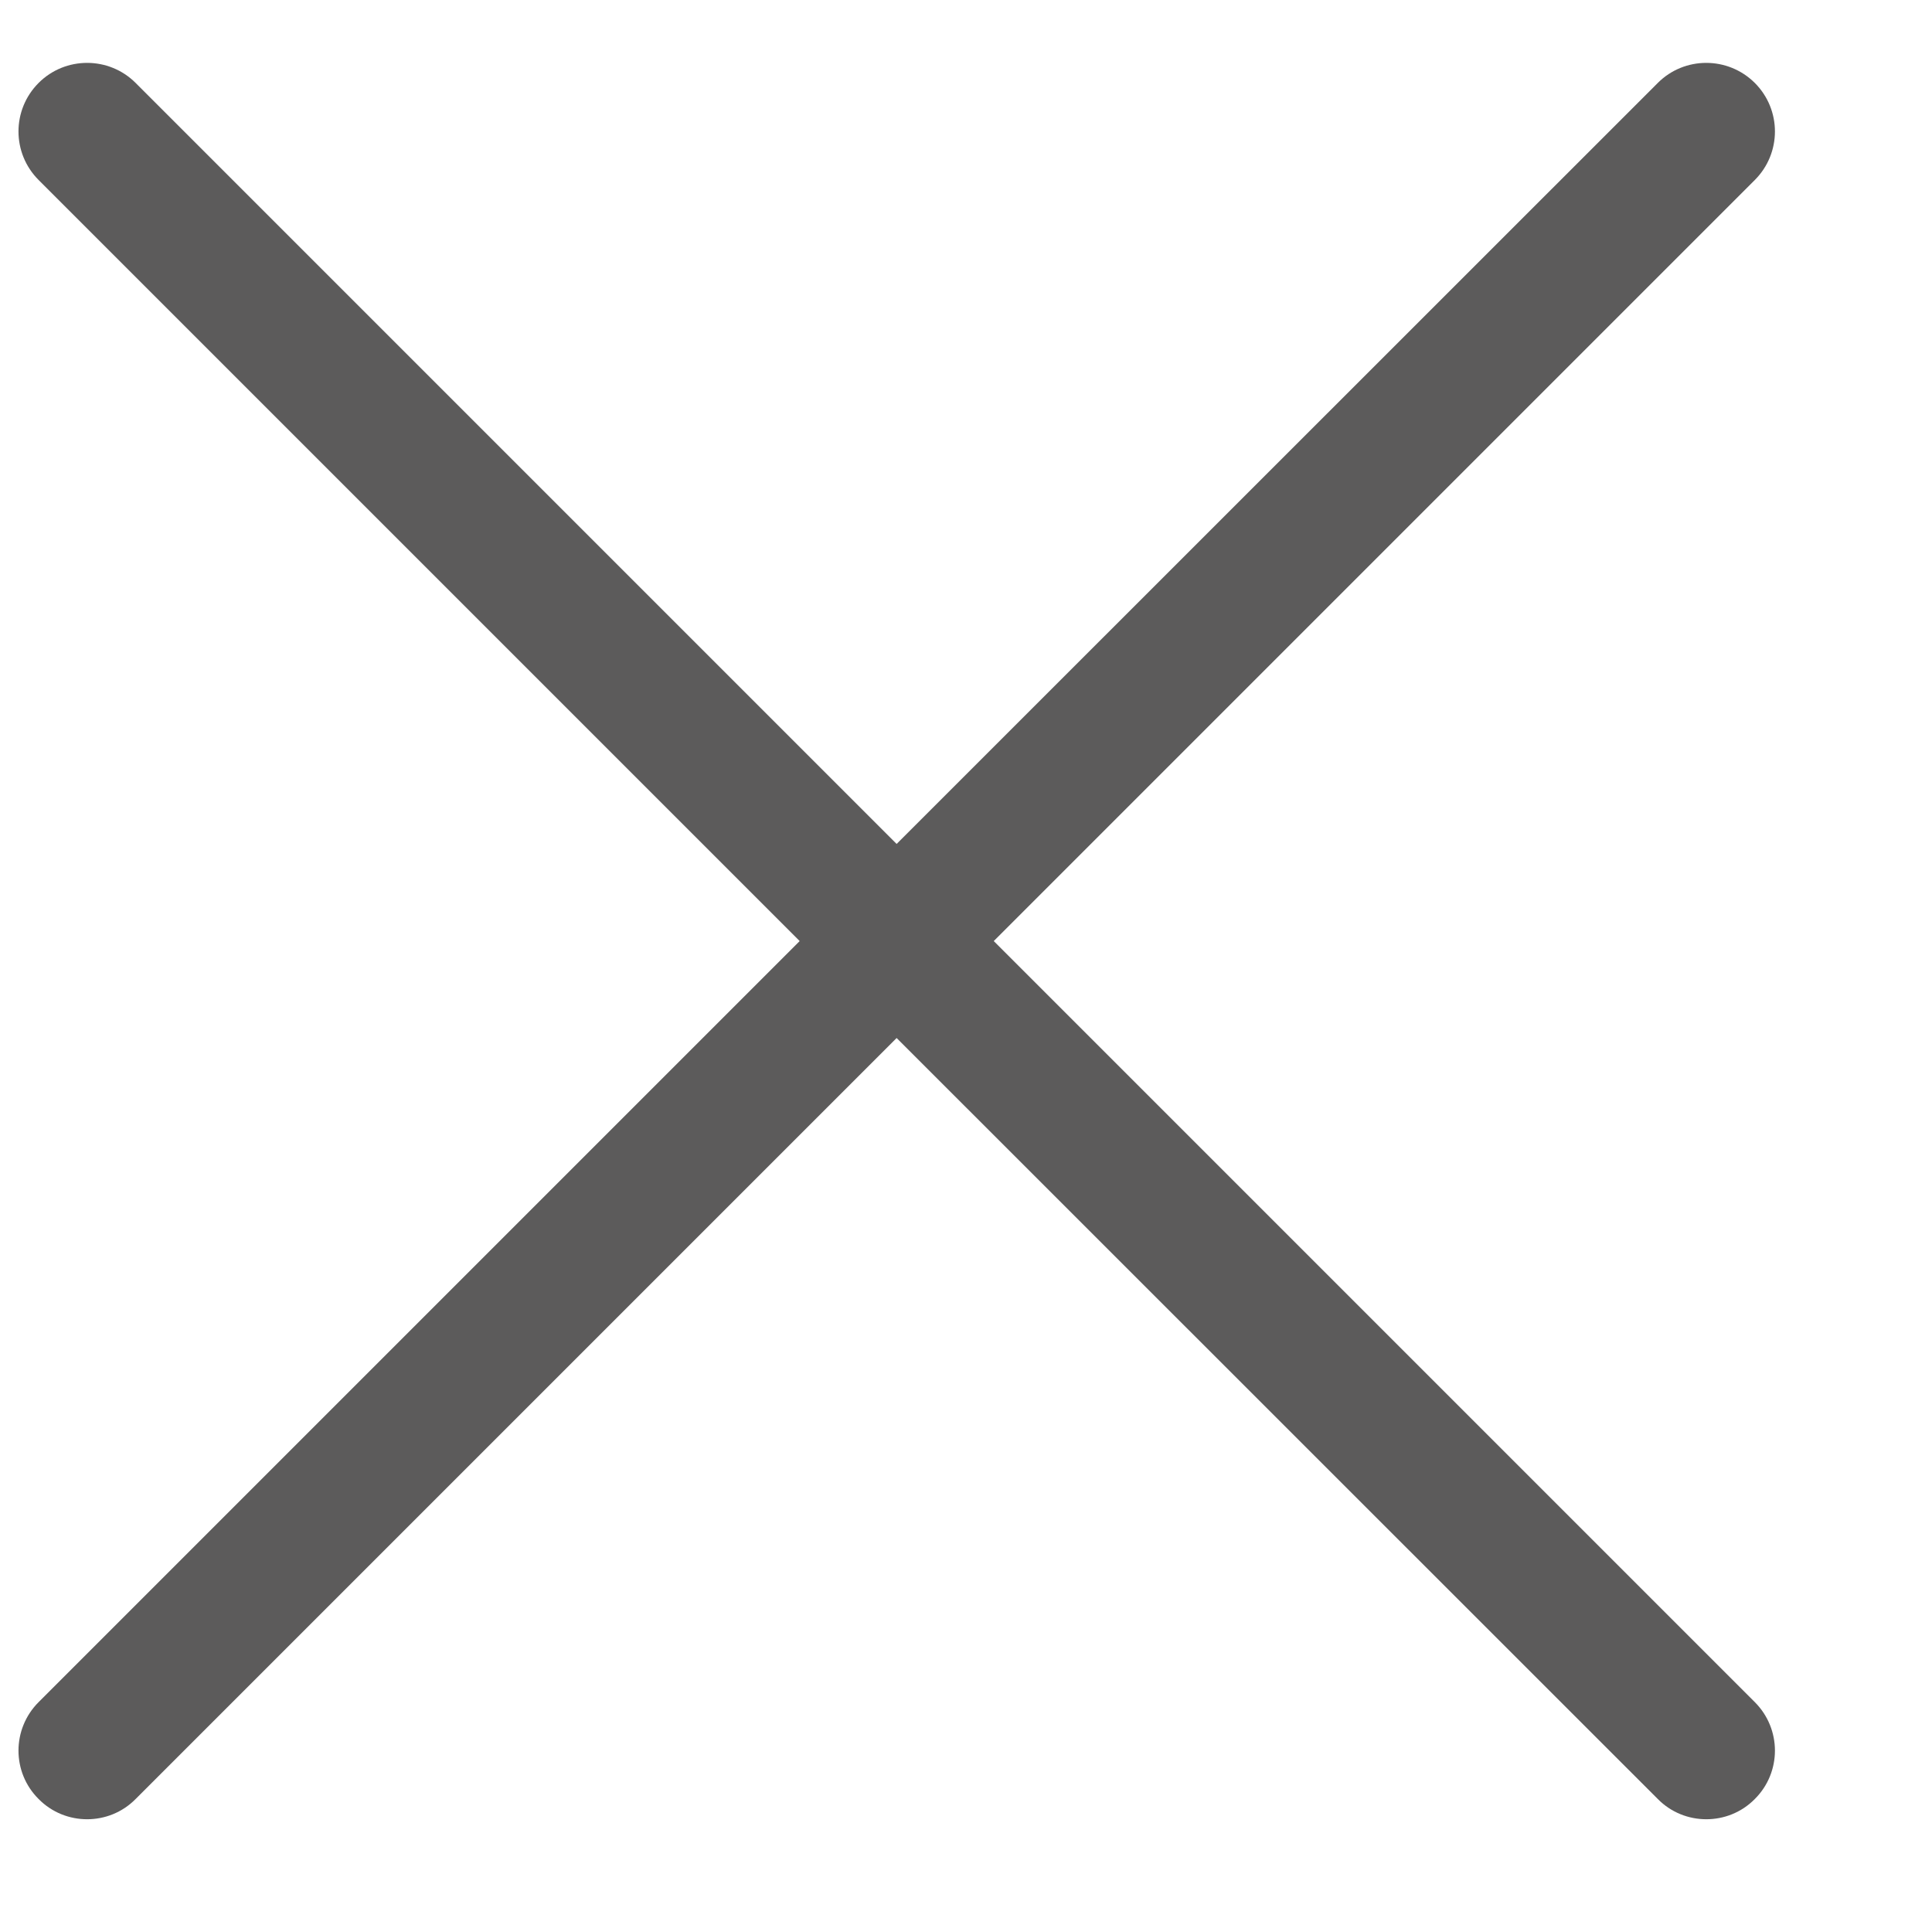 <svg width="11" height="11" viewBox="0 0 11 11" fill="none" xmlns="http://www.w3.org/2000/svg">
<path d="M5.658 5.358L9.991 1.025C10.144 0.872 10.144 0.625 9.991 0.472C9.838 0.32 9.591 0.32 9.439 0.472L5.105 4.805L0.772 0.472C0.62 0.32 0.372 0.32 0.22 0.472C0.067 0.625 0.067 0.872 0.22 1.025L4.553 5.358L0.22 9.691C0.067 9.844 0.067 10.091 0.22 10.243C0.296 10.32 0.396 10.358 0.496 10.358C0.596 10.358 0.696 10.32 0.772 10.243L5.105 5.91L9.439 10.243C9.515 10.32 9.615 10.358 9.715 10.358C9.815 10.358 9.915 10.32 9.991 10.243C10.144 10.091 10.144 9.844 9.991 9.691L5.658 5.358Z" fill="#5C5B5B"/>
</svg>
